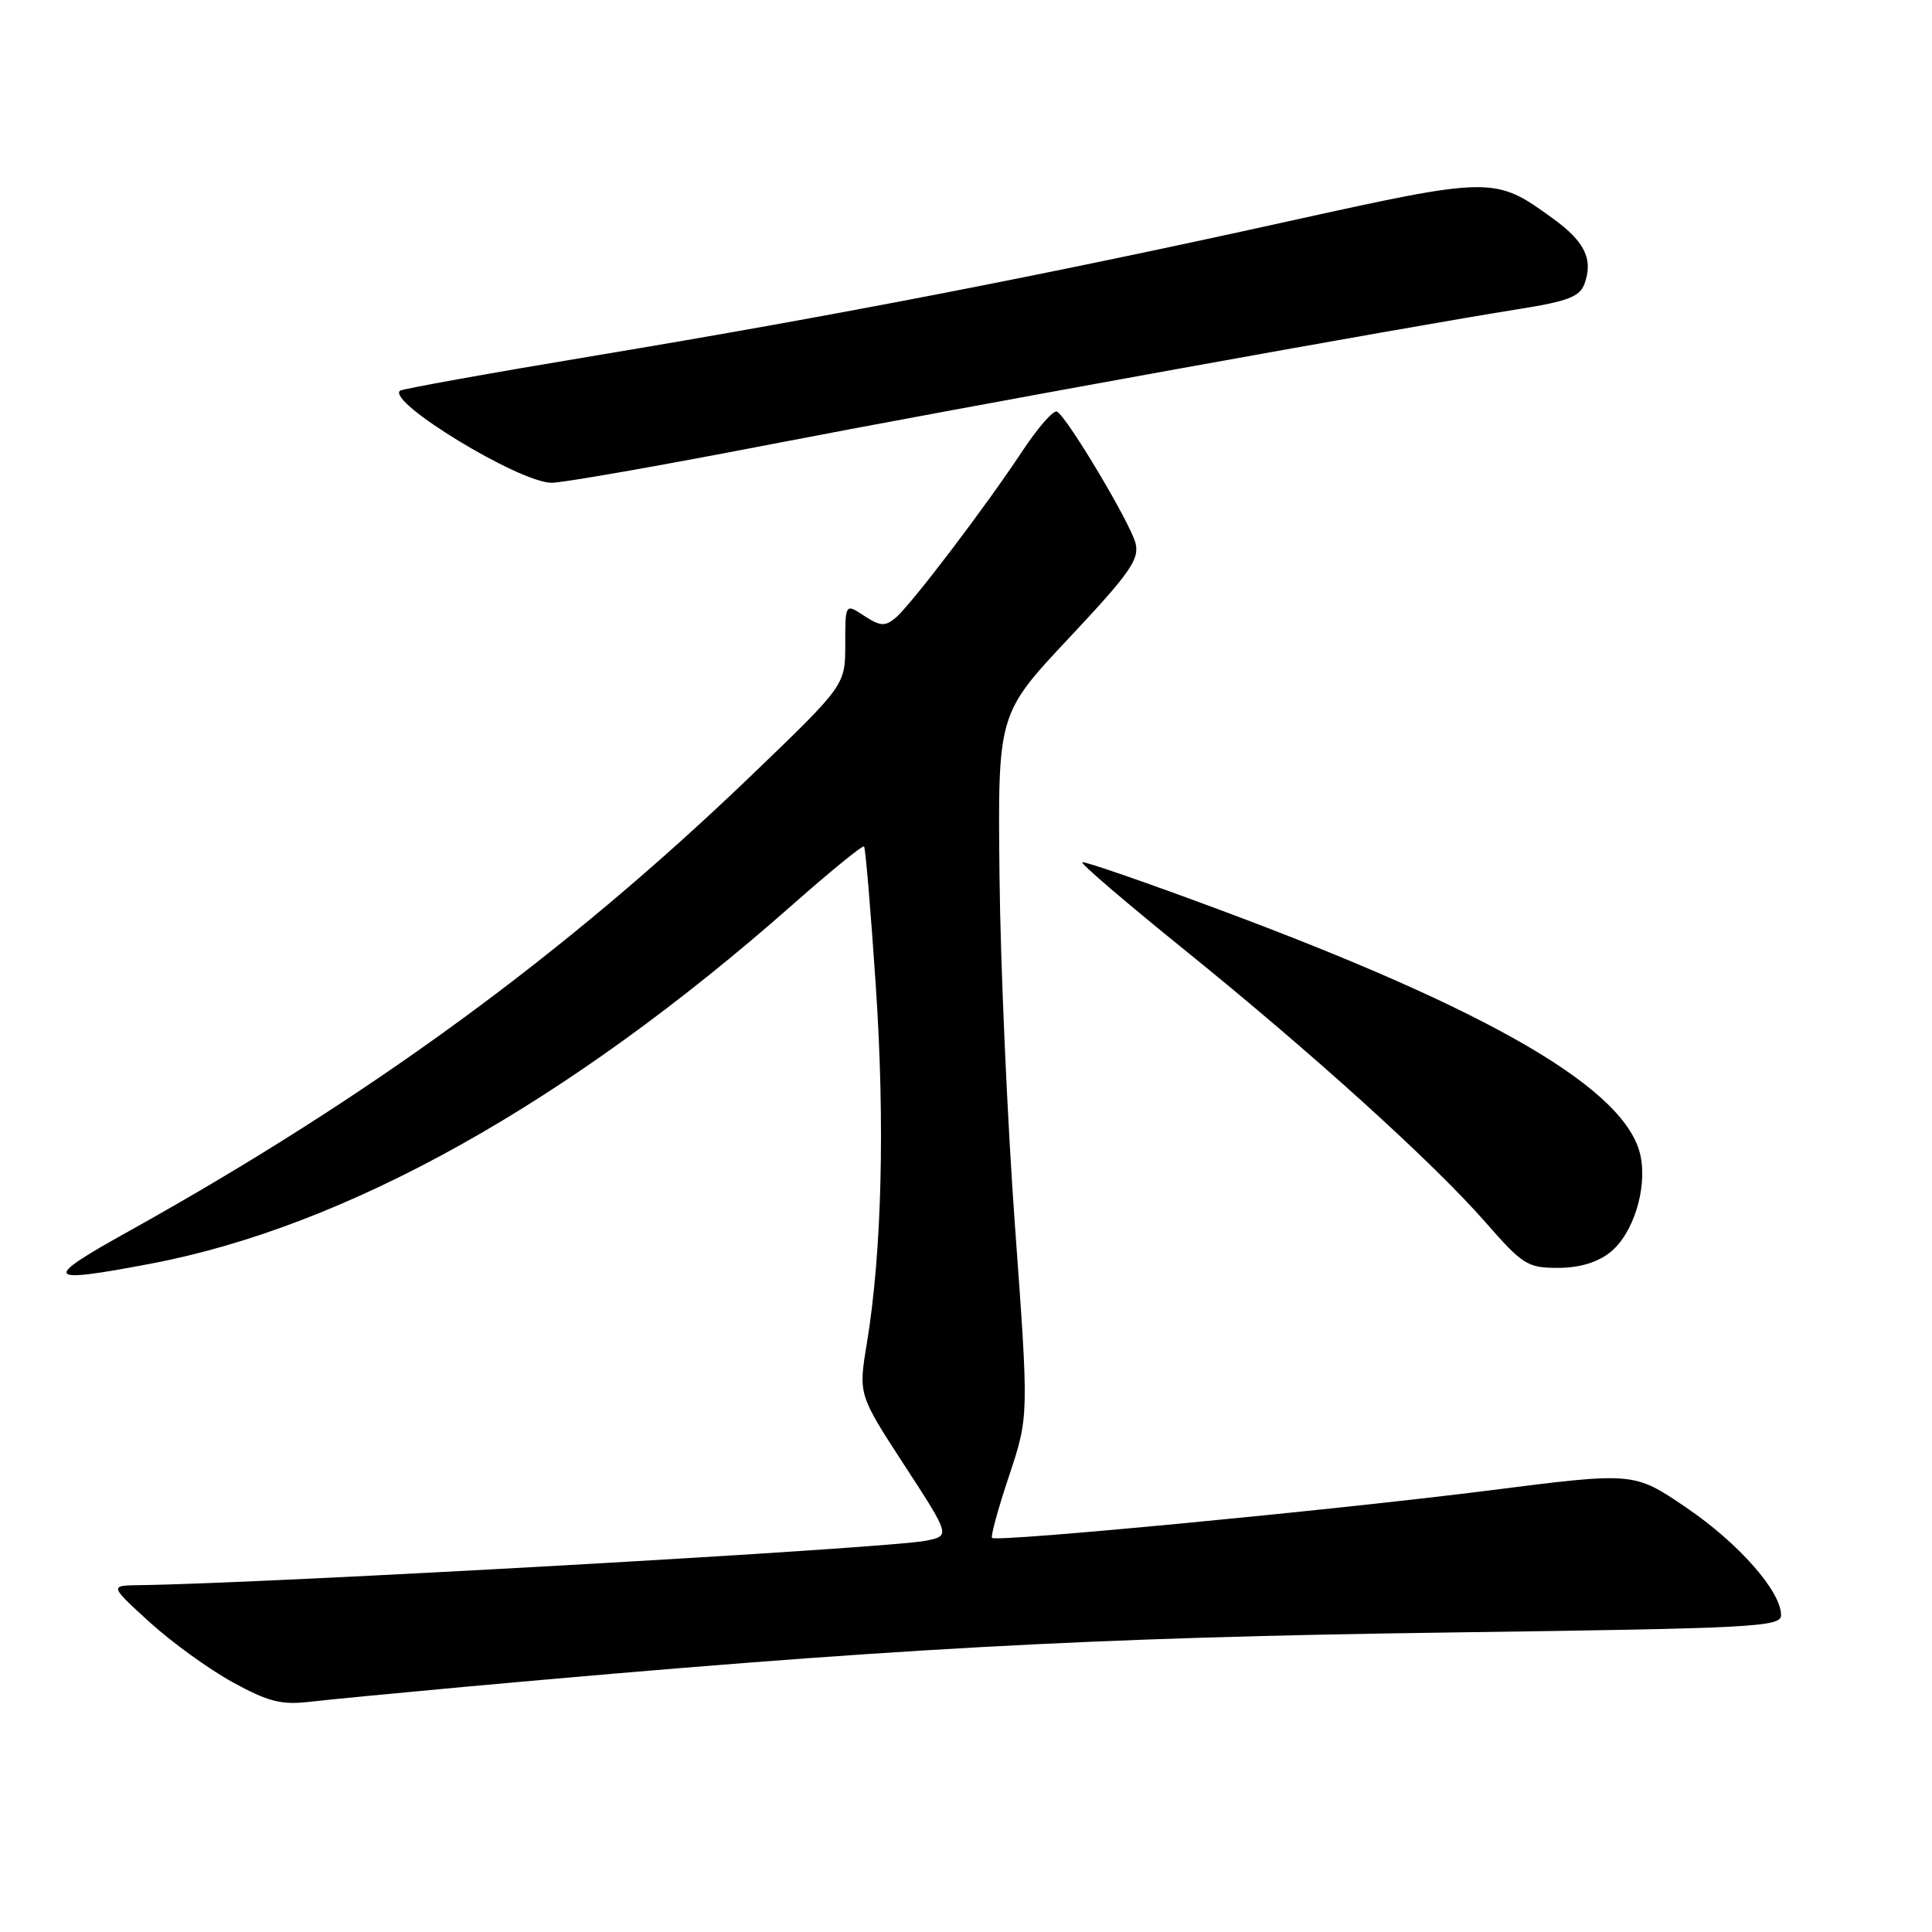 <?xml version="1.0" encoding="UTF-8" standalone="no"?>
<!DOCTYPE svg PUBLIC "-//W3C//DTD SVG 1.1//EN" "http://www.w3.org/Graphics/SVG/1.1/DTD/svg11.dtd" >
<svg xmlns="http://www.w3.org/2000/svg" xmlns:xlink="http://www.w3.org/1999/xlink" version="1.1" viewBox="0 0 256 256">
 <g >
 <path fill="currentColor"
d=" M 61.50 223.52 C 117.19 218.46 144.33 216.96 192.25 216.31 C 232.59 215.76 236.00 215.58 236.00 214.01 C 236.00 210.85 230.34 204.44 223.39 199.73 C 216.50 195.05 216.50 195.05 197.50 197.47 C 176.85 200.09 132.04 204.37 131.45 203.78 C 131.25 203.58 132.26 199.88 133.71 195.55 C 136.33 187.68 136.33 187.68 134.50 162.59 C 133.49 148.79 132.56 127.85 132.44 116.05 C 132.21 94.60 132.21 94.60 141.64 84.55 C 149.69 75.97 150.99 74.13 150.47 72.00 C 149.84 69.41 141.52 55.44 140.07 54.54 C 139.62 54.27 137.55 56.62 135.47 59.77 C 130.46 67.34 120.68 80.19 118.64 81.89 C 117.26 83.03 116.62 82.98 114.51 81.60 C 112.00 79.95 112.00 79.95 112.00 85.37 C 112.00 90.79 112.00 90.79 99.53 102.78 C 74.98 126.36 49.08 145.32 17.02 163.17 C 5.46 169.60 5.82 170.13 19.95 167.45 C 45.99 162.51 75.24 146.15 104.98 119.91 C 110.02 115.46 114.30 111.97 114.49 112.16 C 114.68 112.35 115.37 120.60 116.04 130.50 C 117.28 148.88 116.85 165.94 114.86 178.02 C 113.74 184.78 113.74 184.78 119.83 194.14 C 125.92 203.50 125.92 203.50 122.71 204.15 C 117.58 205.18 35.46 209.82 18.50 210.04 C 14.50 210.09 14.50 210.09 19.82 214.94 C 22.74 217.60 27.69 221.18 30.82 222.90 C 35.54 225.49 37.26 225.93 41.00 225.50 C 43.48 225.21 52.70 224.33 61.50 223.52 Z  M 213.34 165.95 C 216.37 163.56 218.27 157.60 217.39 153.21 C 215.64 144.45 197.89 134.05 161.63 120.56 C 151.80 116.90 143.60 114.06 143.40 114.26 C 143.21 114.46 149.22 119.61 156.77 125.71 C 173.88 139.53 189.86 154.00 196.81 161.93 C 201.76 167.59 202.41 168.00 206.42 168.00 C 209.25 168.00 211.63 167.30 213.34 165.95 Z  M 101.57 58.98 C 127.59 53.95 186.67 43.26 201.34 40.94 C 207.70 39.93 209.32 39.31 209.94 37.64 C 211.14 34.38 210.02 32.03 205.78 28.96 C 198.03 23.34 197.82 23.34 170.36 29.40 C 138.29 36.48 110.78 41.81 79.00 47.10 C 64.97 49.43 53.27 51.54 53.00 51.77 C 51.24 53.26 68.78 63.93 73.07 63.97 C 74.48 63.99 87.31 61.74 101.57 58.98 Z "/>
</g>
</svg>